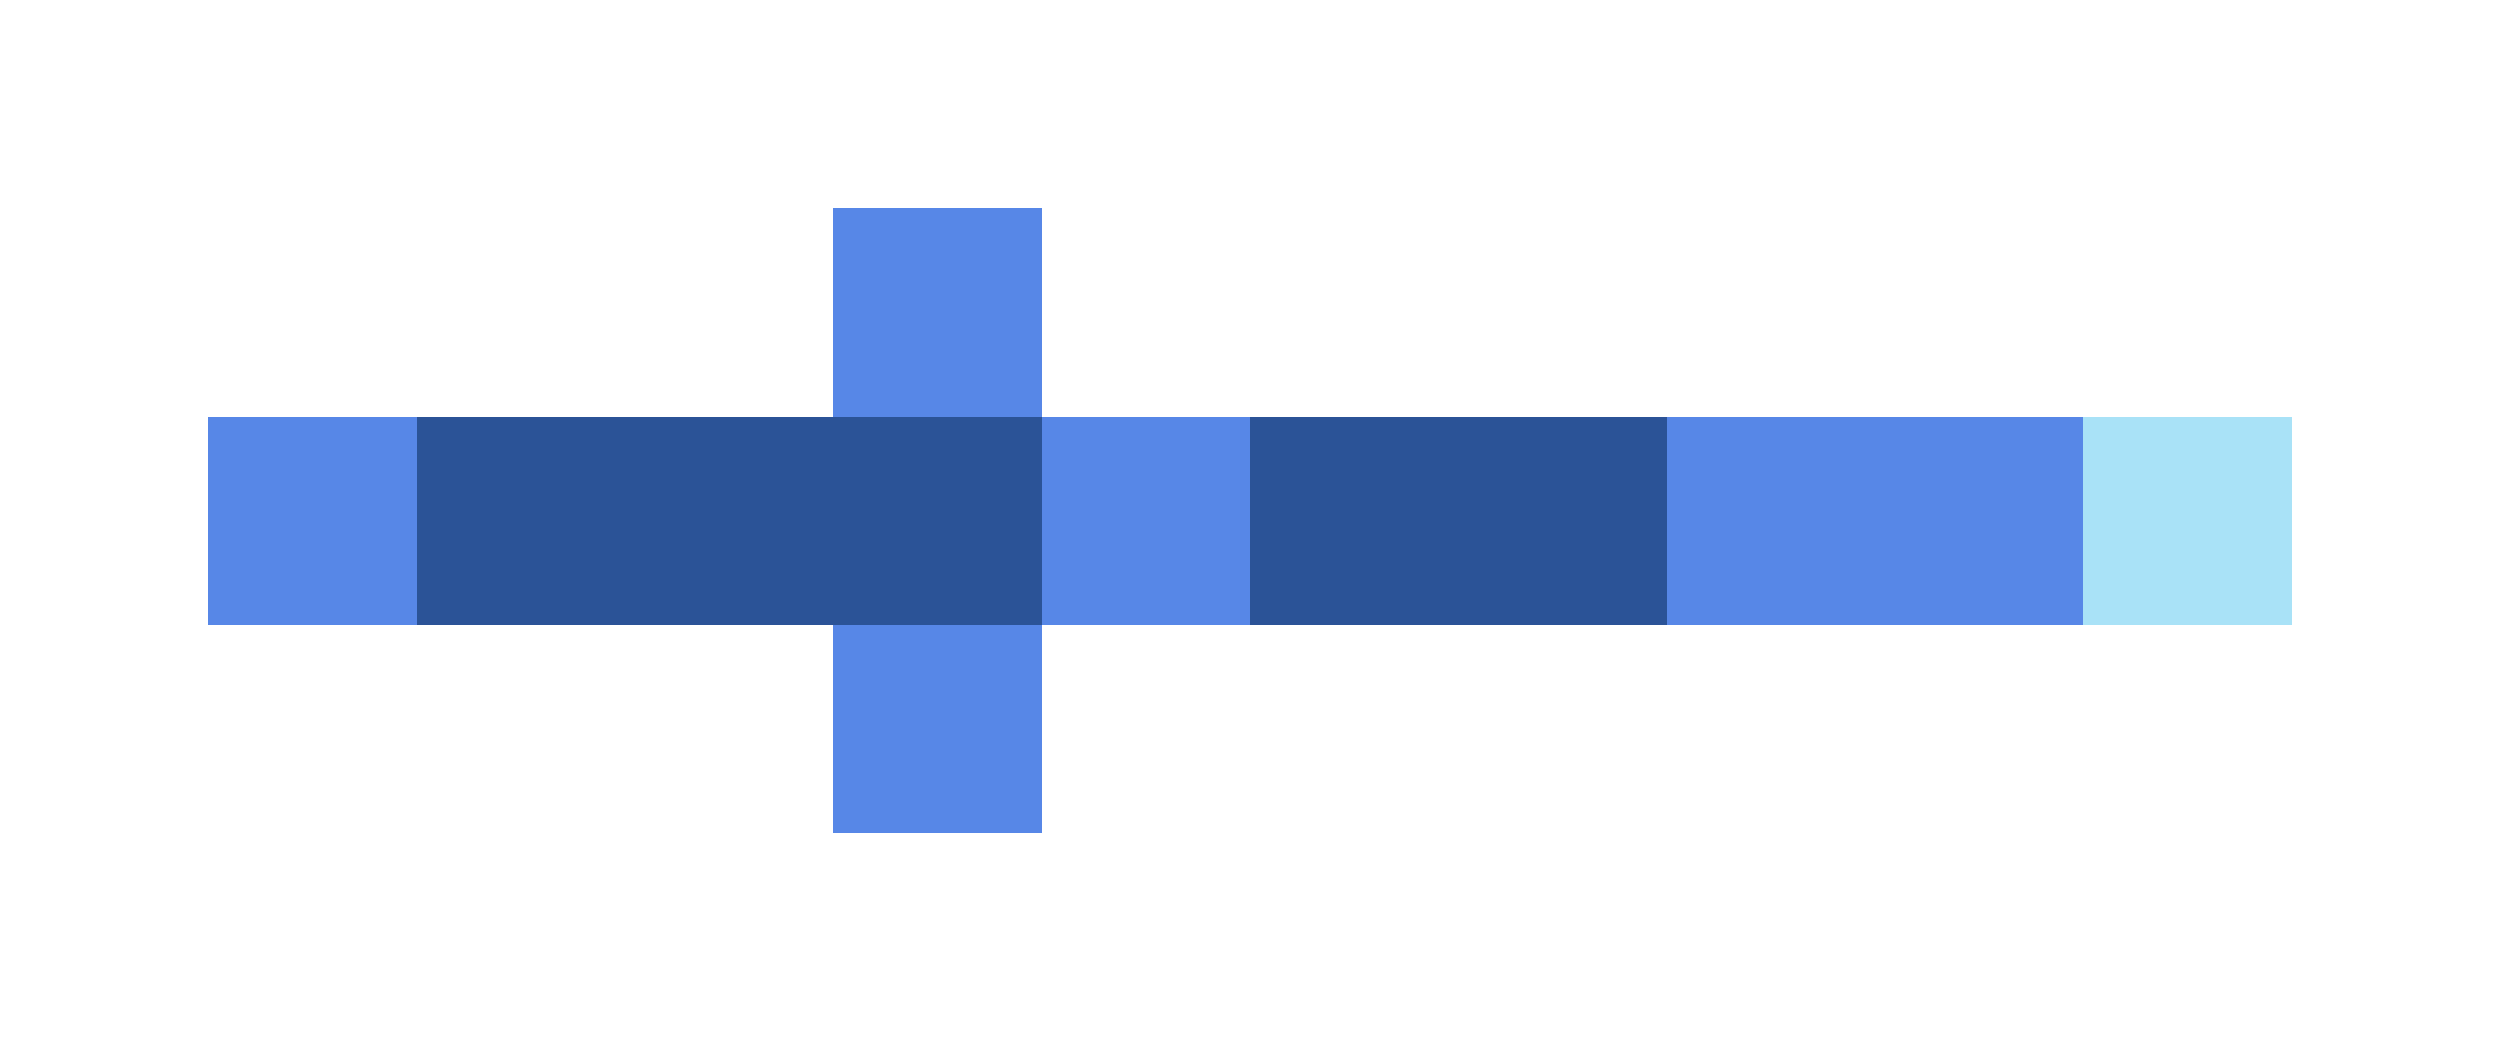 <svg xmlns="http://www.w3.org/2000/svg" shape-rendering="crispEdges" viewBox="0 -0.5 12 5">
    <path stroke="#5787e7" d="M4 1h1M1 2h1m3 0h1m2 0h2M4 3h1"/>
    <path stroke="#2b5397" d="M2 2h3m1 0h2"/>
    <path stroke="#a9e2f7" d="M10 2h1"/>
</svg>
